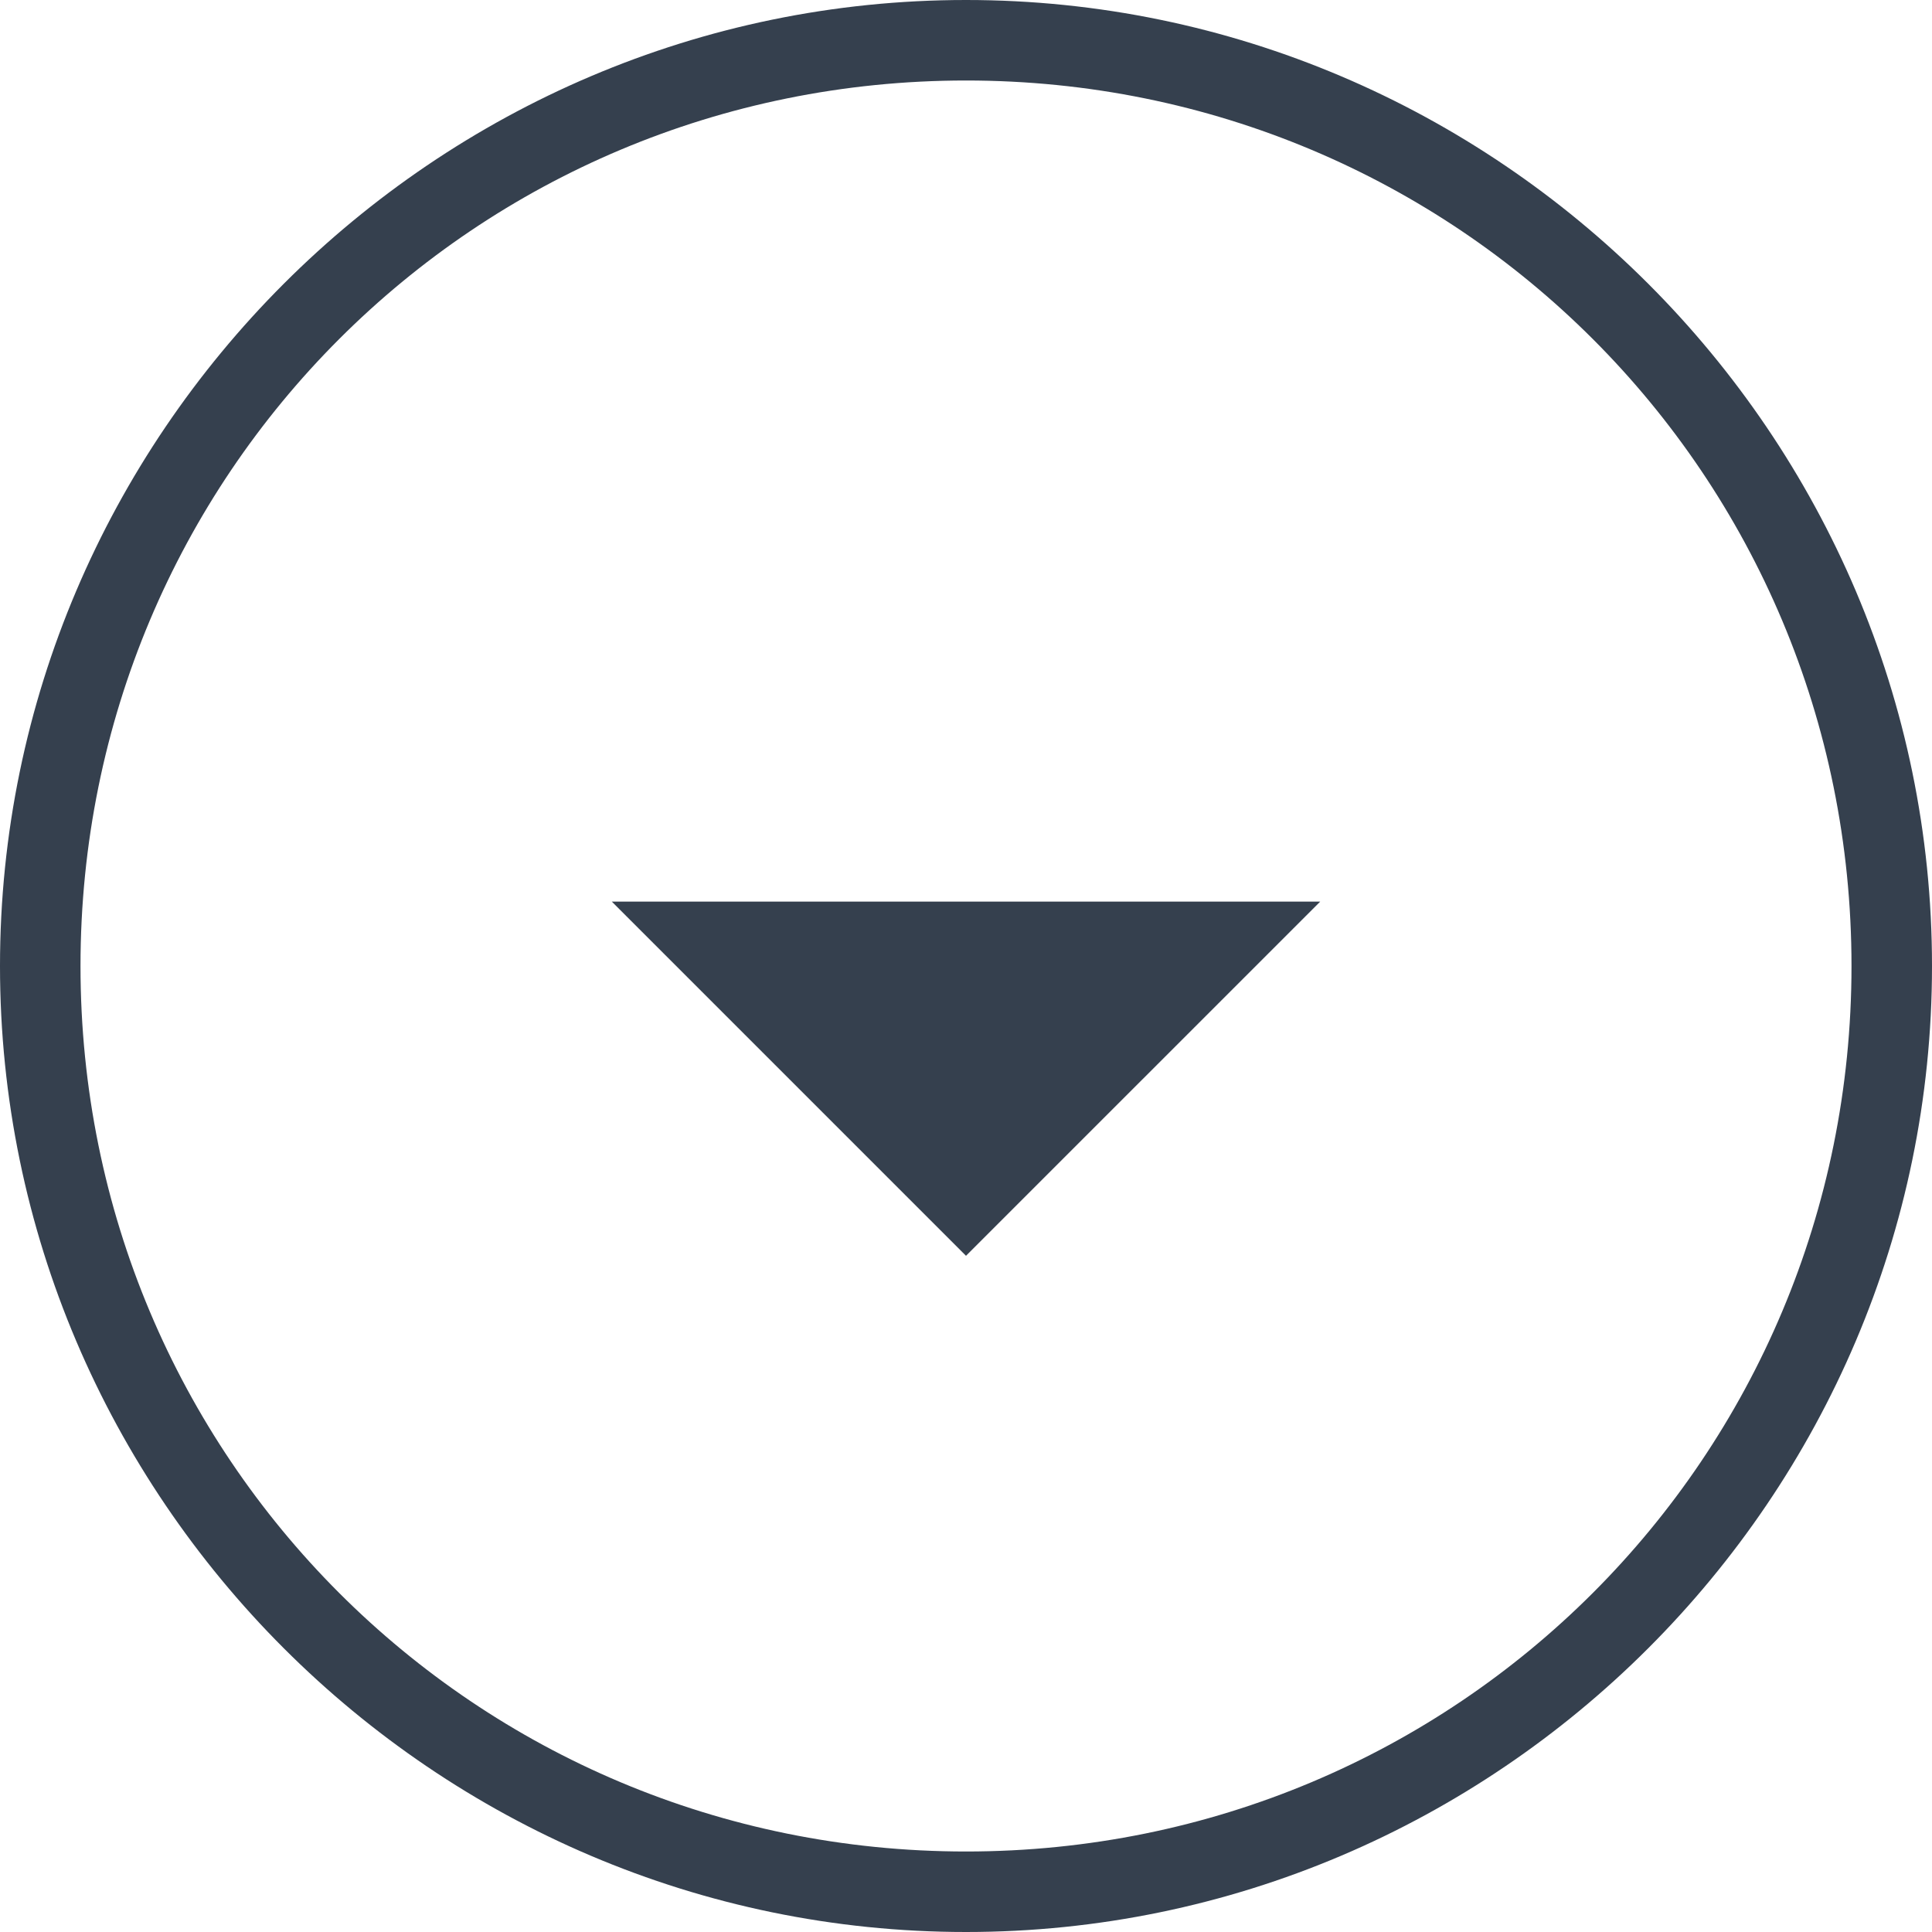 <svg xmlns="http://www.w3.org/2000/svg" viewBox="0 0 24 24" enable-background="new 0 0 24 24"><path fill="#35404E" d="M12 1c6.1 0 11 4.9 11 11s-4.9 11-11 11S1 18.1 1 12 5.9 1 12 1m0-1C5.4 0 0 5.4 0 12s5.4 12 12 12 12-5.4 12-12S18.6 0 12 0zM12 15.6l-4.4-4.4h8.8z"/></svg>